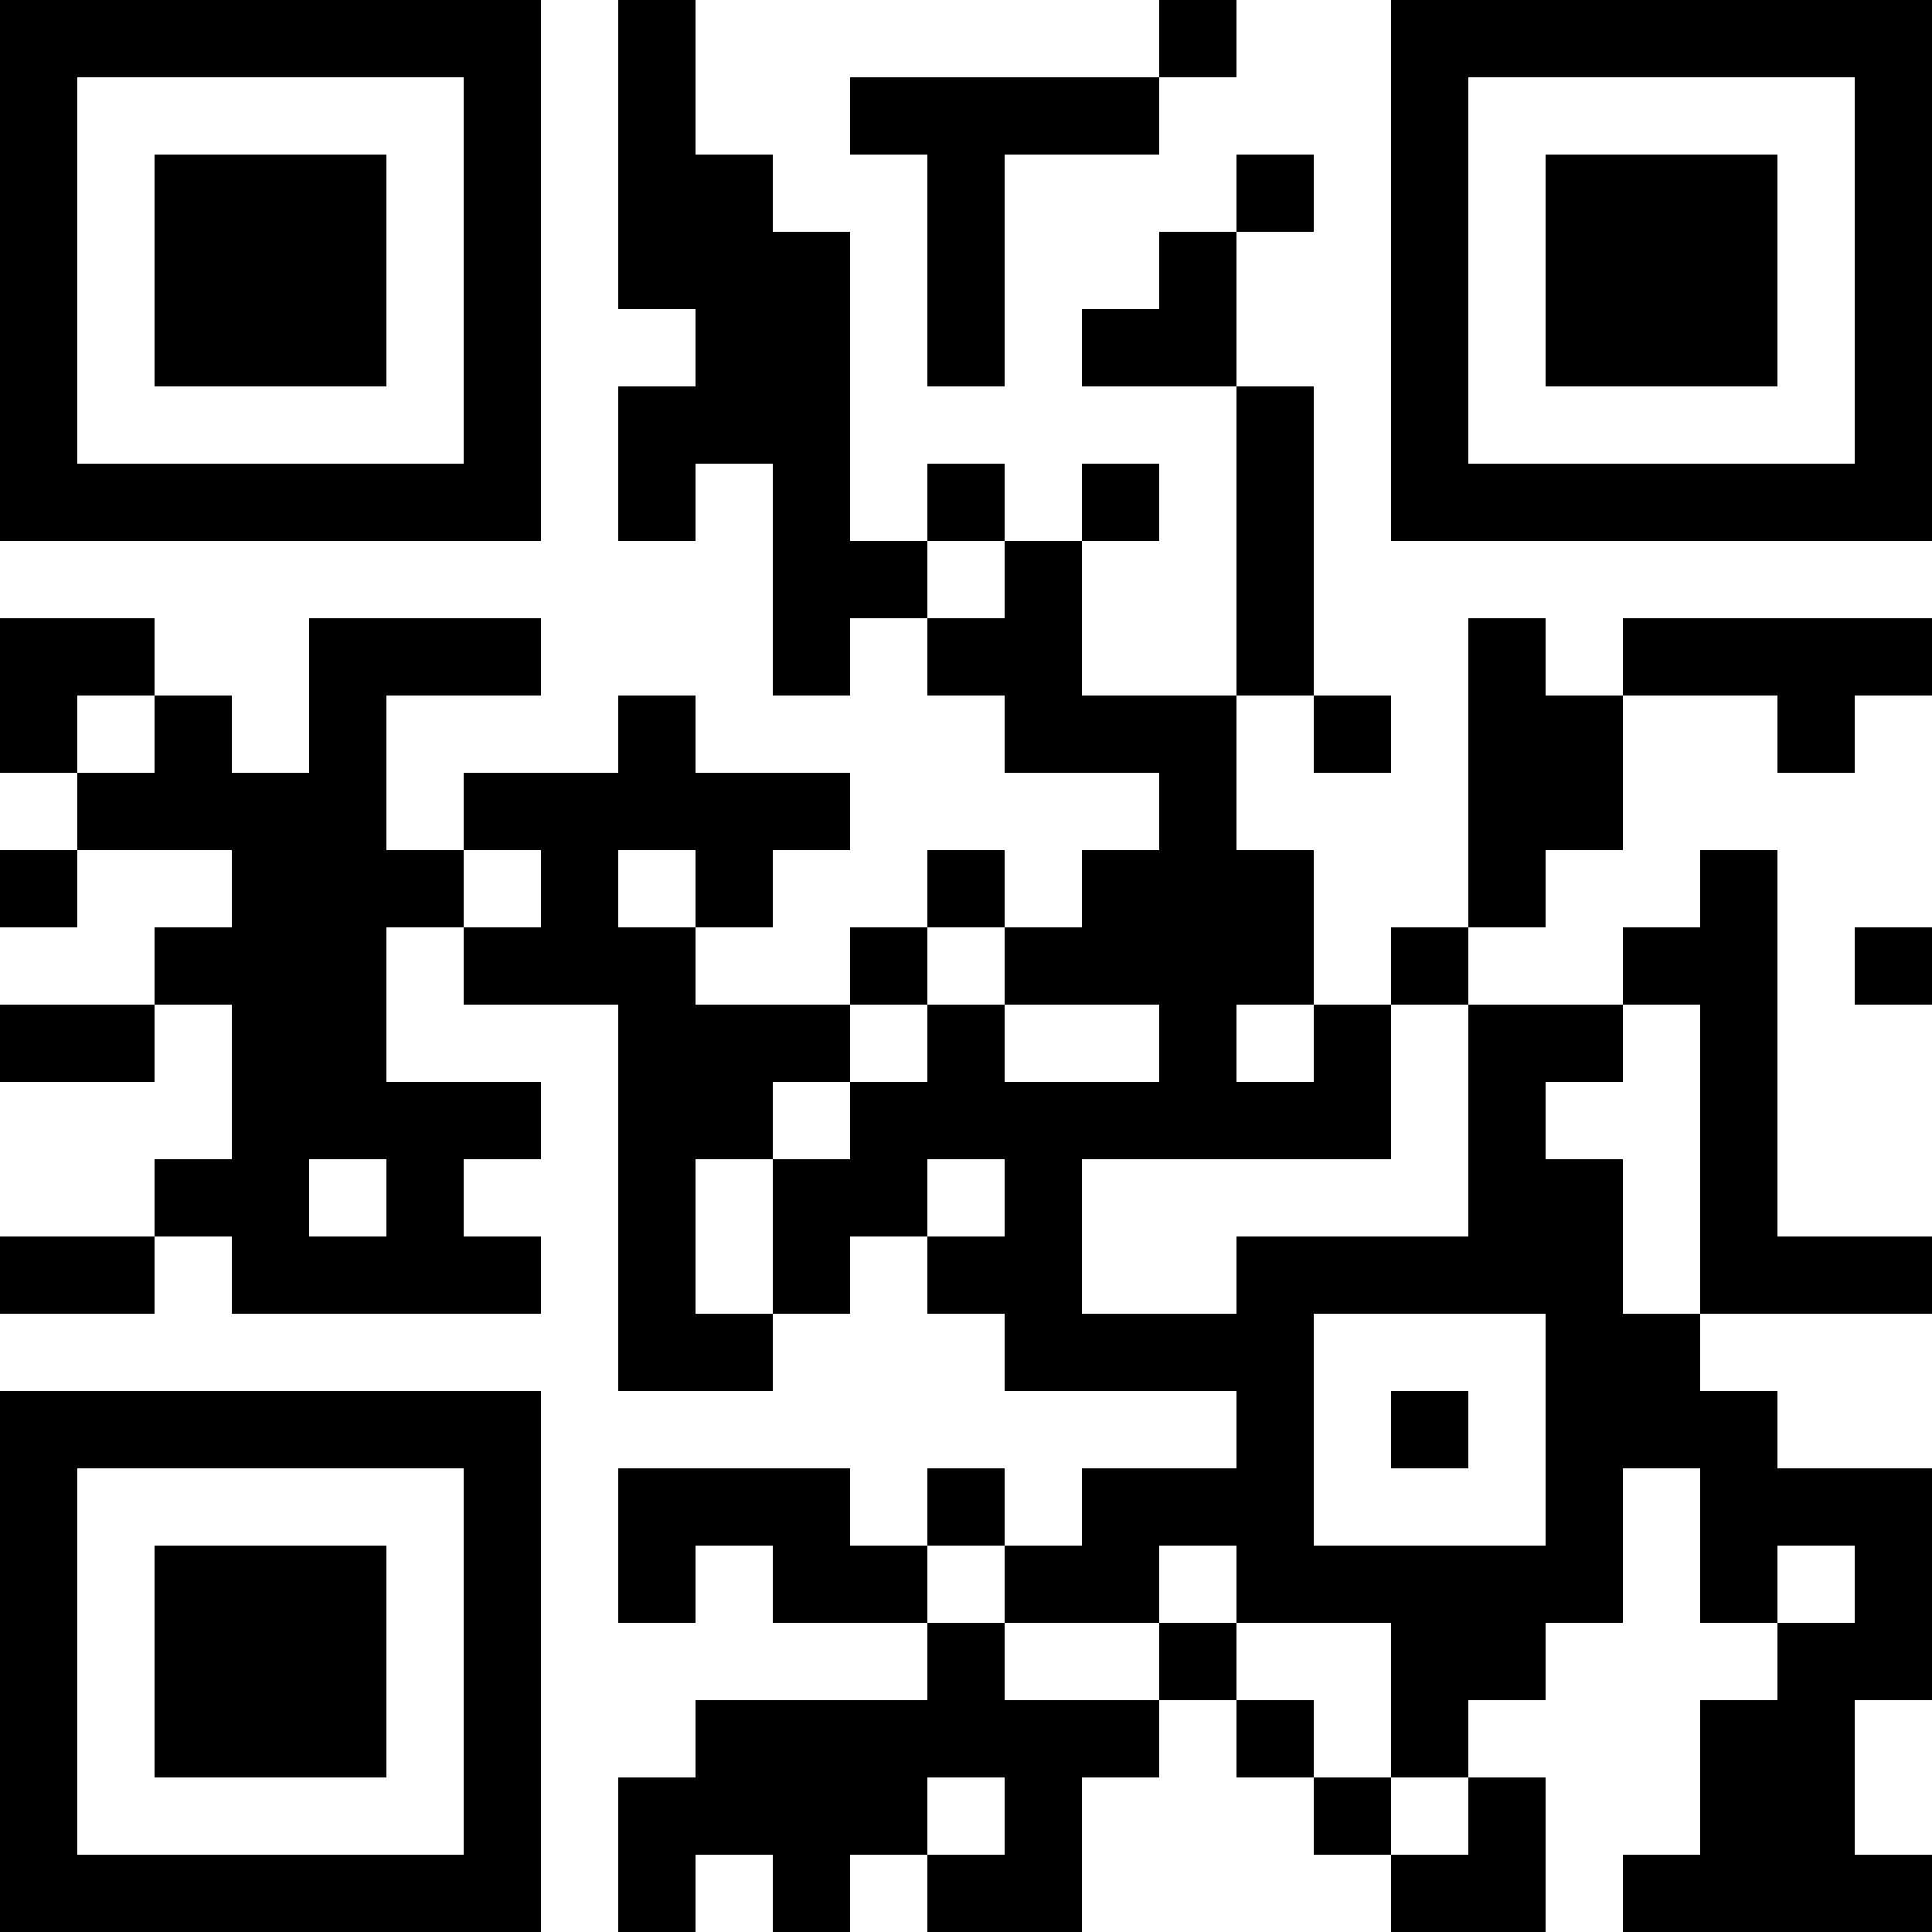 <?xml version="1.0" encoding="UTF-8"?>
<svg xmlns="http://www.w3.org/2000/svg" version="1.1" width="500" height="500" viewBox="0 0 500 500"><rect x="0" y="0" width="500" height="500" fill="#ffffff"/><g transform="scale(20)"><g transform="translate(0,0)"><path fill-rule="evenodd" d="M8 0L8 4L9 4L9 5L8 5L8 7L9 7L9 6L10 6L10 9L11 9L11 8L12 8L12 9L13 9L13 10L15 10L15 11L14 11L14 12L13 12L13 11L12 11L12 12L11 12L11 13L9 13L9 12L10 12L10 11L11 11L11 10L9 10L9 9L8 9L8 10L6 10L6 11L5 11L5 9L7 9L7 8L4 8L4 10L3 10L3 9L2 9L2 8L0 8L0 10L1 10L1 11L0 11L0 12L1 12L1 11L3 11L3 12L2 12L2 13L0 13L0 14L2 14L2 13L3 13L3 15L2 15L2 16L0 16L0 17L2 17L2 16L3 16L3 17L7 17L7 16L6 16L6 15L7 15L7 14L5 14L5 12L6 12L6 13L8 13L8 18L10 18L10 17L11 17L11 16L12 16L12 17L13 17L13 18L16 18L16 19L14 19L14 20L13 20L13 19L12 19L12 20L11 20L11 19L8 19L8 21L9 21L9 20L10 20L10 21L12 21L12 22L9 22L9 23L8 23L8 25L9 25L9 24L10 24L10 25L11 25L11 24L12 24L12 25L14 25L14 23L15 23L15 22L16 22L16 23L17 23L17 24L18 24L18 25L20 25L20 23L19 23L19 22L20 22L20 21L21 21L21 19L22 19L22 21L23 21L23 22L22 22L22 24L21 24L21 25L25 25L25 24L24 24L24 22L25 22L25 19L23 19L23 18L22 18L22 17L25 17L25 16L23 16L23 11L22 11L22 12L21 12L21 13L19 13L19 12L20 12L20 11L21 11L21 9L23 9L23 10L24 10L24 9L25 9L25 8L21 8L21 9L20 9L20 8L19 8L19 12L18 12L18 13L17 13L17 11L16 11L16 9L17 9L17 10L18 10L18 9L17 9L17 5L16 5L16 3L17 3L17 2L16 2L16 3L15 3L15 4L14 4L14 5L16 5L16 9L14 9L14 7L15 7L15 6L14 6L14 7L13 7L13 6L12 6L12 7L11 7L11 3L10 3L10 2L9 2L9 0ZM15 0L15 1L11 1L11 2L12 2L12 5L13 5L13 2L15 2L15 1L16 1L16 0ZM12 7L12 8L13 8L13 7ZM1 9L1 10L2 10L2 9ZM6 11L6 12L7 12L7 11ZM8 11L8 12L9 12L9 11ZM12 12L12 13L11 13L11 14L10 14L10 15L9 15L9 17L10 17L10 15L11 15L11 14L12 14L12 13L13 13L13 14L15 14L15 13L13 13L13 12ZM24 12L24 13L25 13L25 12ZM16 13L16 14L17 14L17 13ZM18 13L18 15L14 15L14 17L16 17L16 16L19 16L19 13ZM21 13L21 14L20 14L20 15L21 15L21 17L22 17L22 13ZM4 15L4 16L5 16L5 15ZM12 15L12 16L13 16L13 15ZM17 17L17 20L20 20L20 17ZM18 18L18 19L19 19L19 18ZM12 20L12 21L13 21L13 22L15 22L15 21L16 21L16 22L17 22L17 23L18 23L18 24L19 24L19 23L18 23L18 21L16 21L16 20L15 20L15 21L13 21L13 20ZM23 20L23 21L24 21L24 20ZM12 23L12 24L13 24L13 23ZM0 0L0 7L7 7L7 0ZM1 1L1 6L6 6L6 1ZM2 2L2 5L5 5L5 2ZM18 0L18 7L25 7L25 0ZM19 1L19 6L24 6L24 1ZM20 2L20 5L23 5L23 2ZM0 18L0 25L7 25L7 18ZM1 19L1 24L6 24L6 19ZM2 20L2 23L5 23L5 20Z" fill="#000000"/></g></g></svg>
